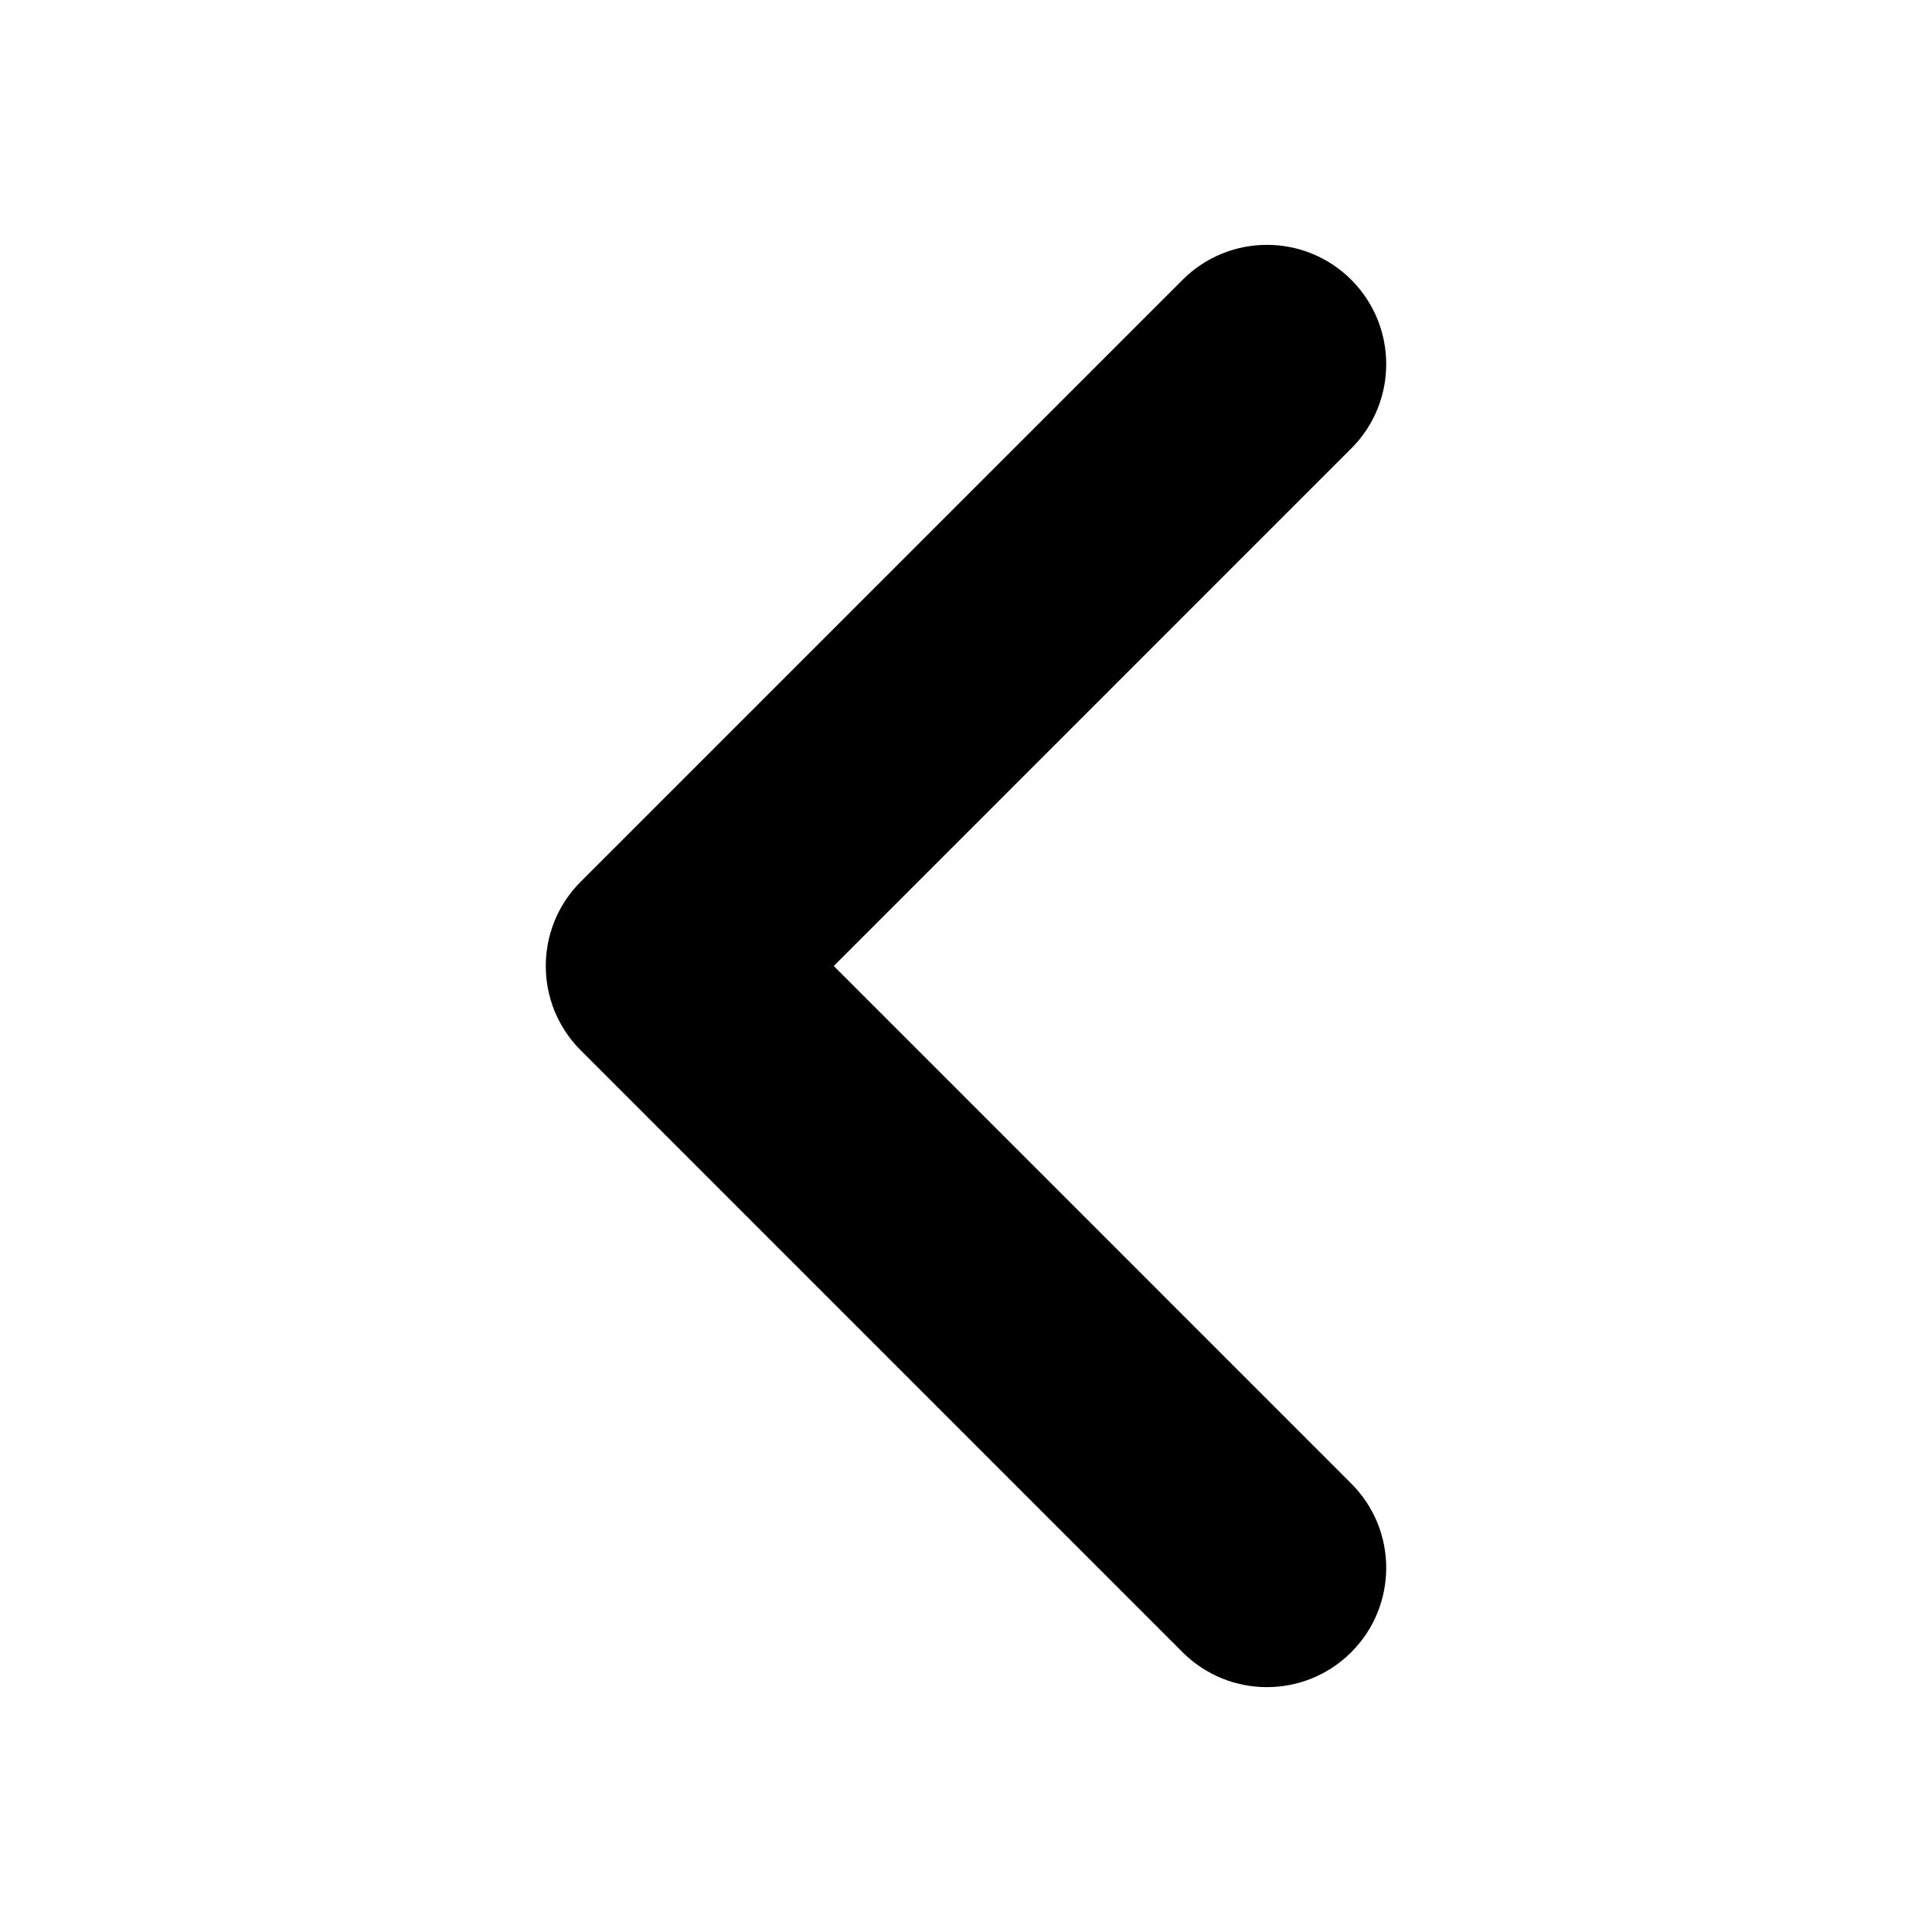 <?xml version="1.0" encoding="utf-8"?>
<!-- Generator: Adobe Illustrator 15.1.0, SVG Export Plug-In . SVG Version: 6.00 Build 0)  -->
<!DOCTYPE svg PUBLIC "-//W3C//DTD SVG 1.1//EN" "http://www.w3.org/Graphics/SVG/1.1/DTD/svg11.dtd">
<svg version="1.1" id="Layer_1" xmlns="http://www.w3.org/2000/svg" xmlns:xlink="http://www.w3.org/1999/xlink" x="0px" y="0px"
	 width="56.69px" height="56.69px" viewBox="0 0 56.69 56.69" enable-background="new 0 0 56.69 56.69" xml:space="preserve">
<path d="M17.04,25.871L34.701,8.21c1.366-1.367,3.582-1.367,4.949,0s1.367,3.584,0,4.949L24.465,28.345L39.65,43.531
	c1.367,1.365,1.367,3.582,0,4.949c-0.684,0.684-1.579,1.025-2.475,1.025s-1.792-0.342-2.476-1.025L17.045,30.824
	c-0.001-0.002-0.003-0.002-0.005-0.004C15.673,29.453,15.673,27.236,17.04,25.871z"/>
</svg>
